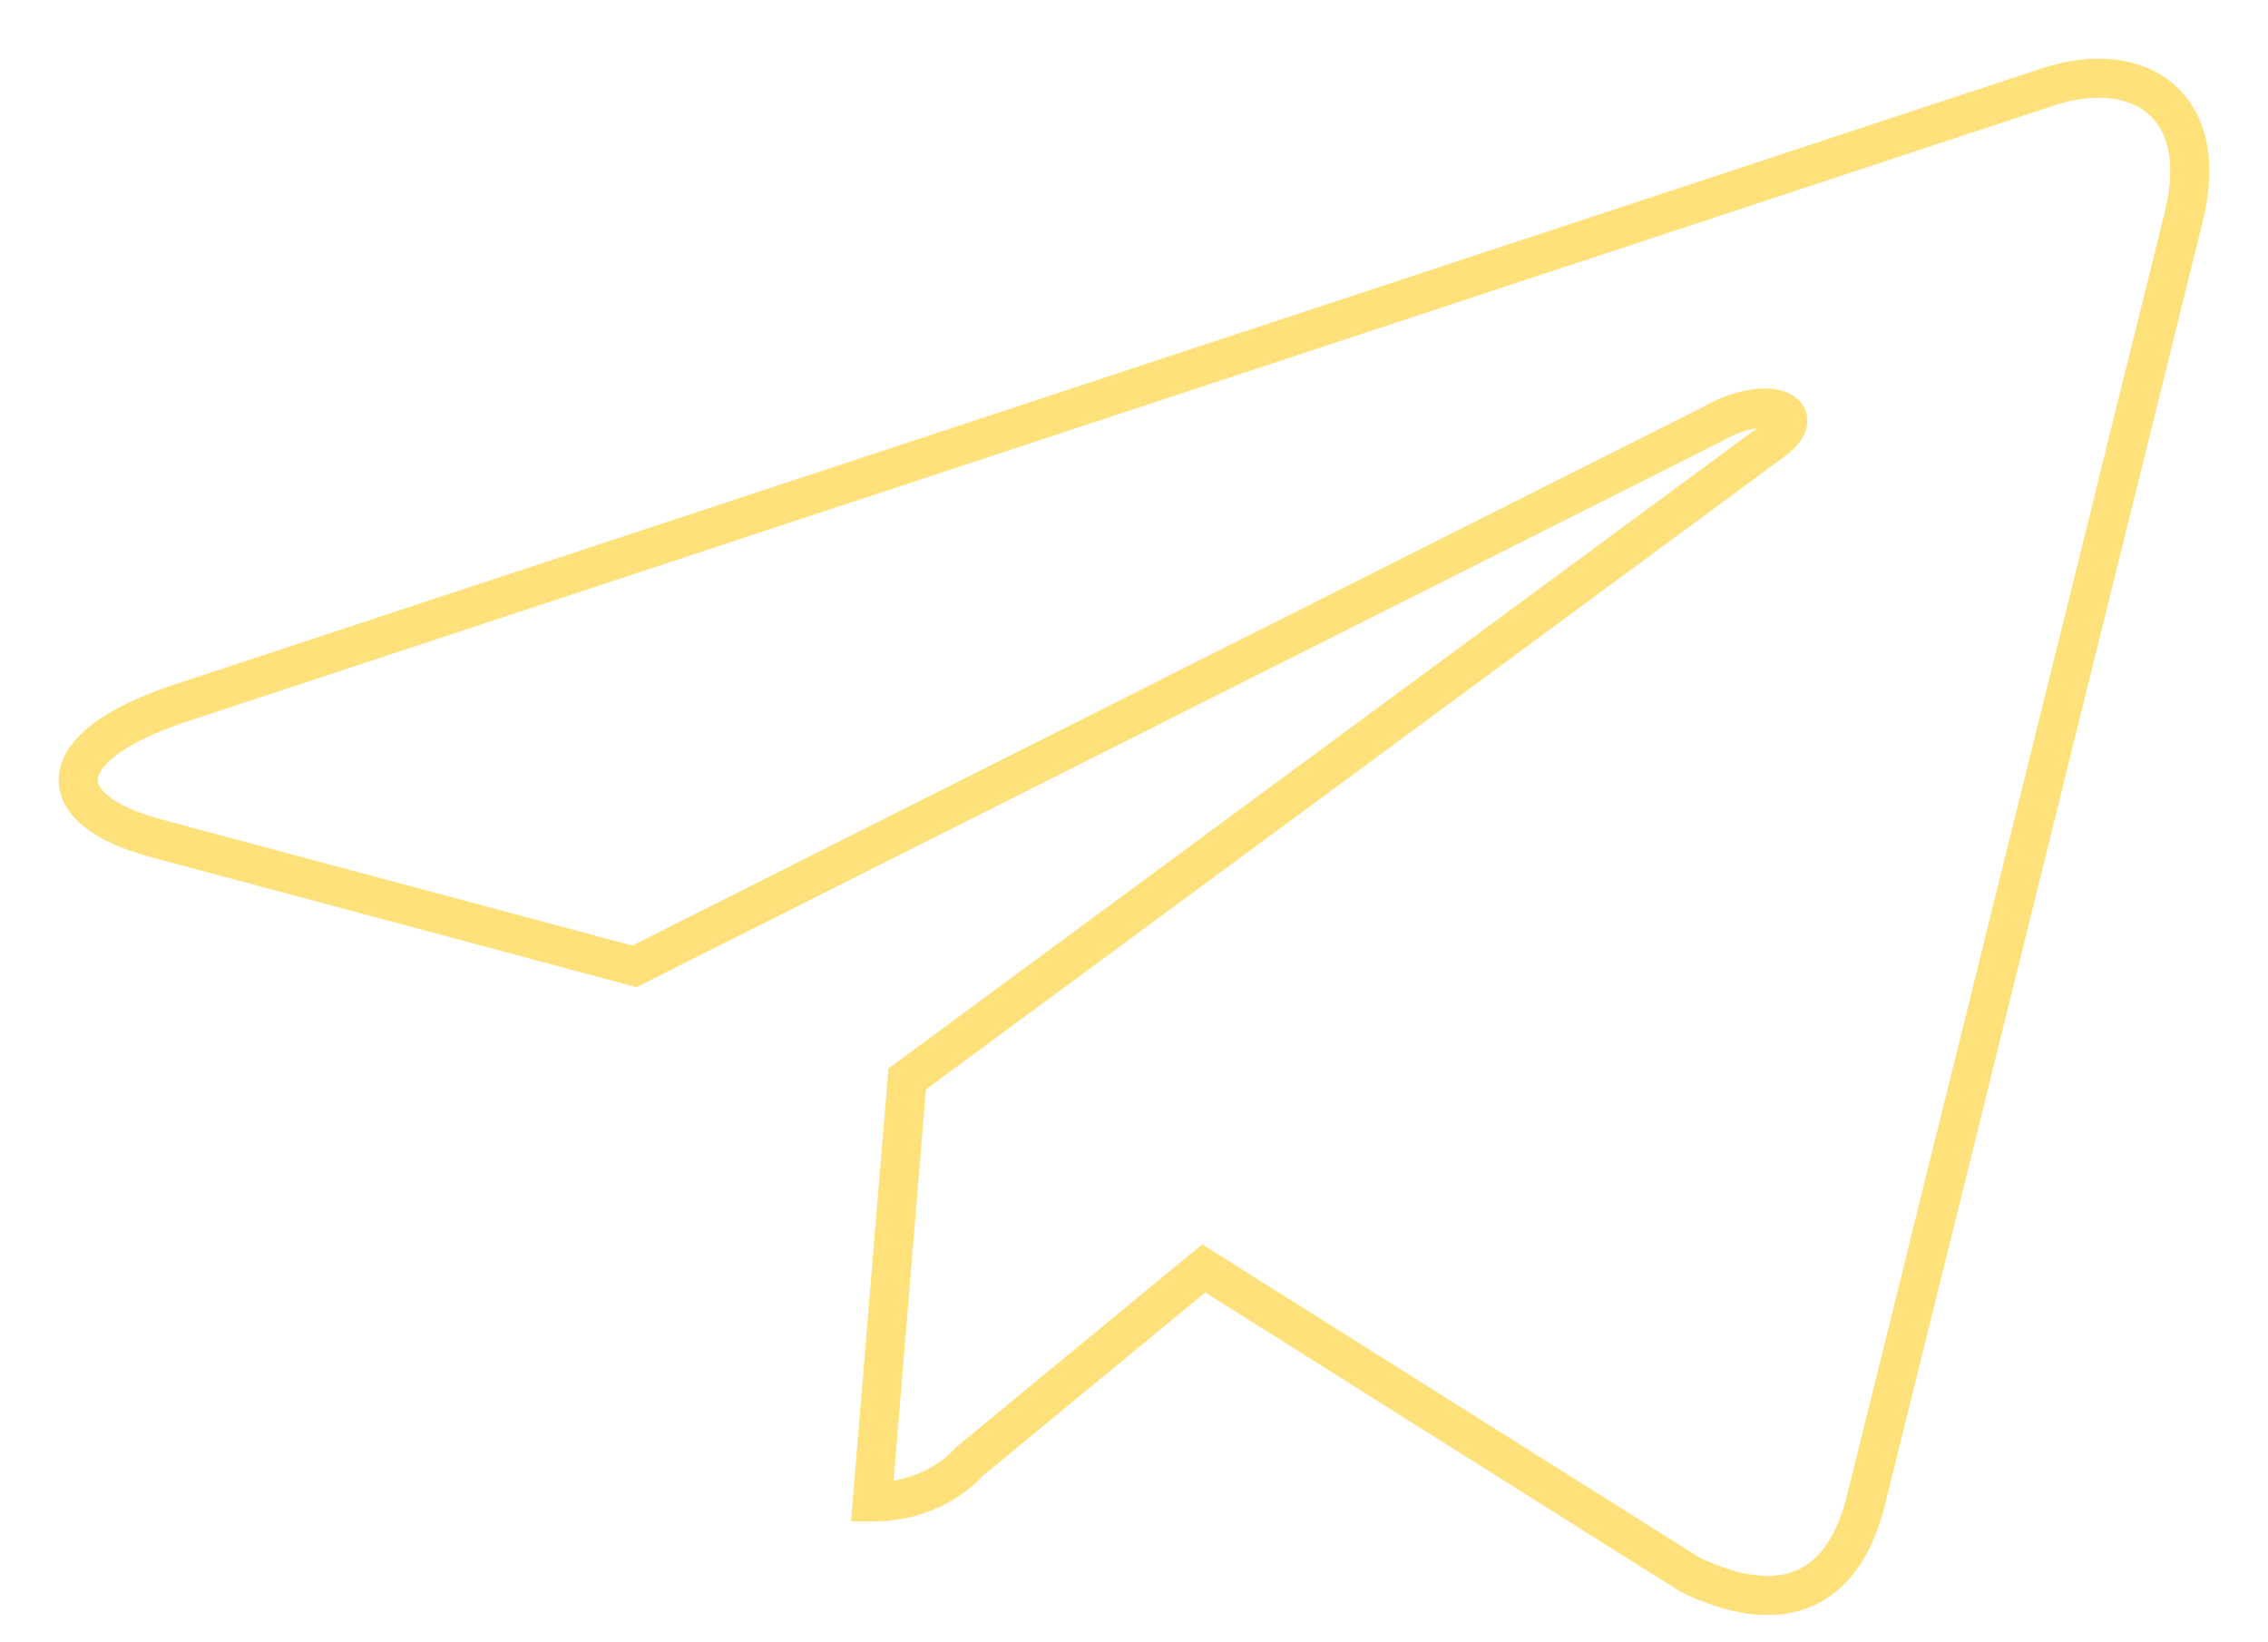 <svg width="29" height="21" viewBox="0 0 29 21" fill="none" xmlns="http://www.w3.org/2000/svg">
<path d="M11.6 13.796L11.153 19.205C11.393 19.206 11.631 19.16 11.847 19.07C12.063 18.98 12.252 18.848 12.399 18.685L15.392 16.219L21.606 20.133C22.737 20.681 23.537 20.395 23.847 19.233L27.923 2.771C28.282 1.322 27.335 0.741 26.203 1.106L2.263 9.005C0.609 9.567 0.647 10.355 1.985 10.716L8.112 12.357L21.894 5.424C22.563 5.035 23.178 5.25 22.678 5.63L11.6 13.796Z" stroke="#FEE17A" stroke-width="0.5" stroke-linecap="round"/>
</svg>
